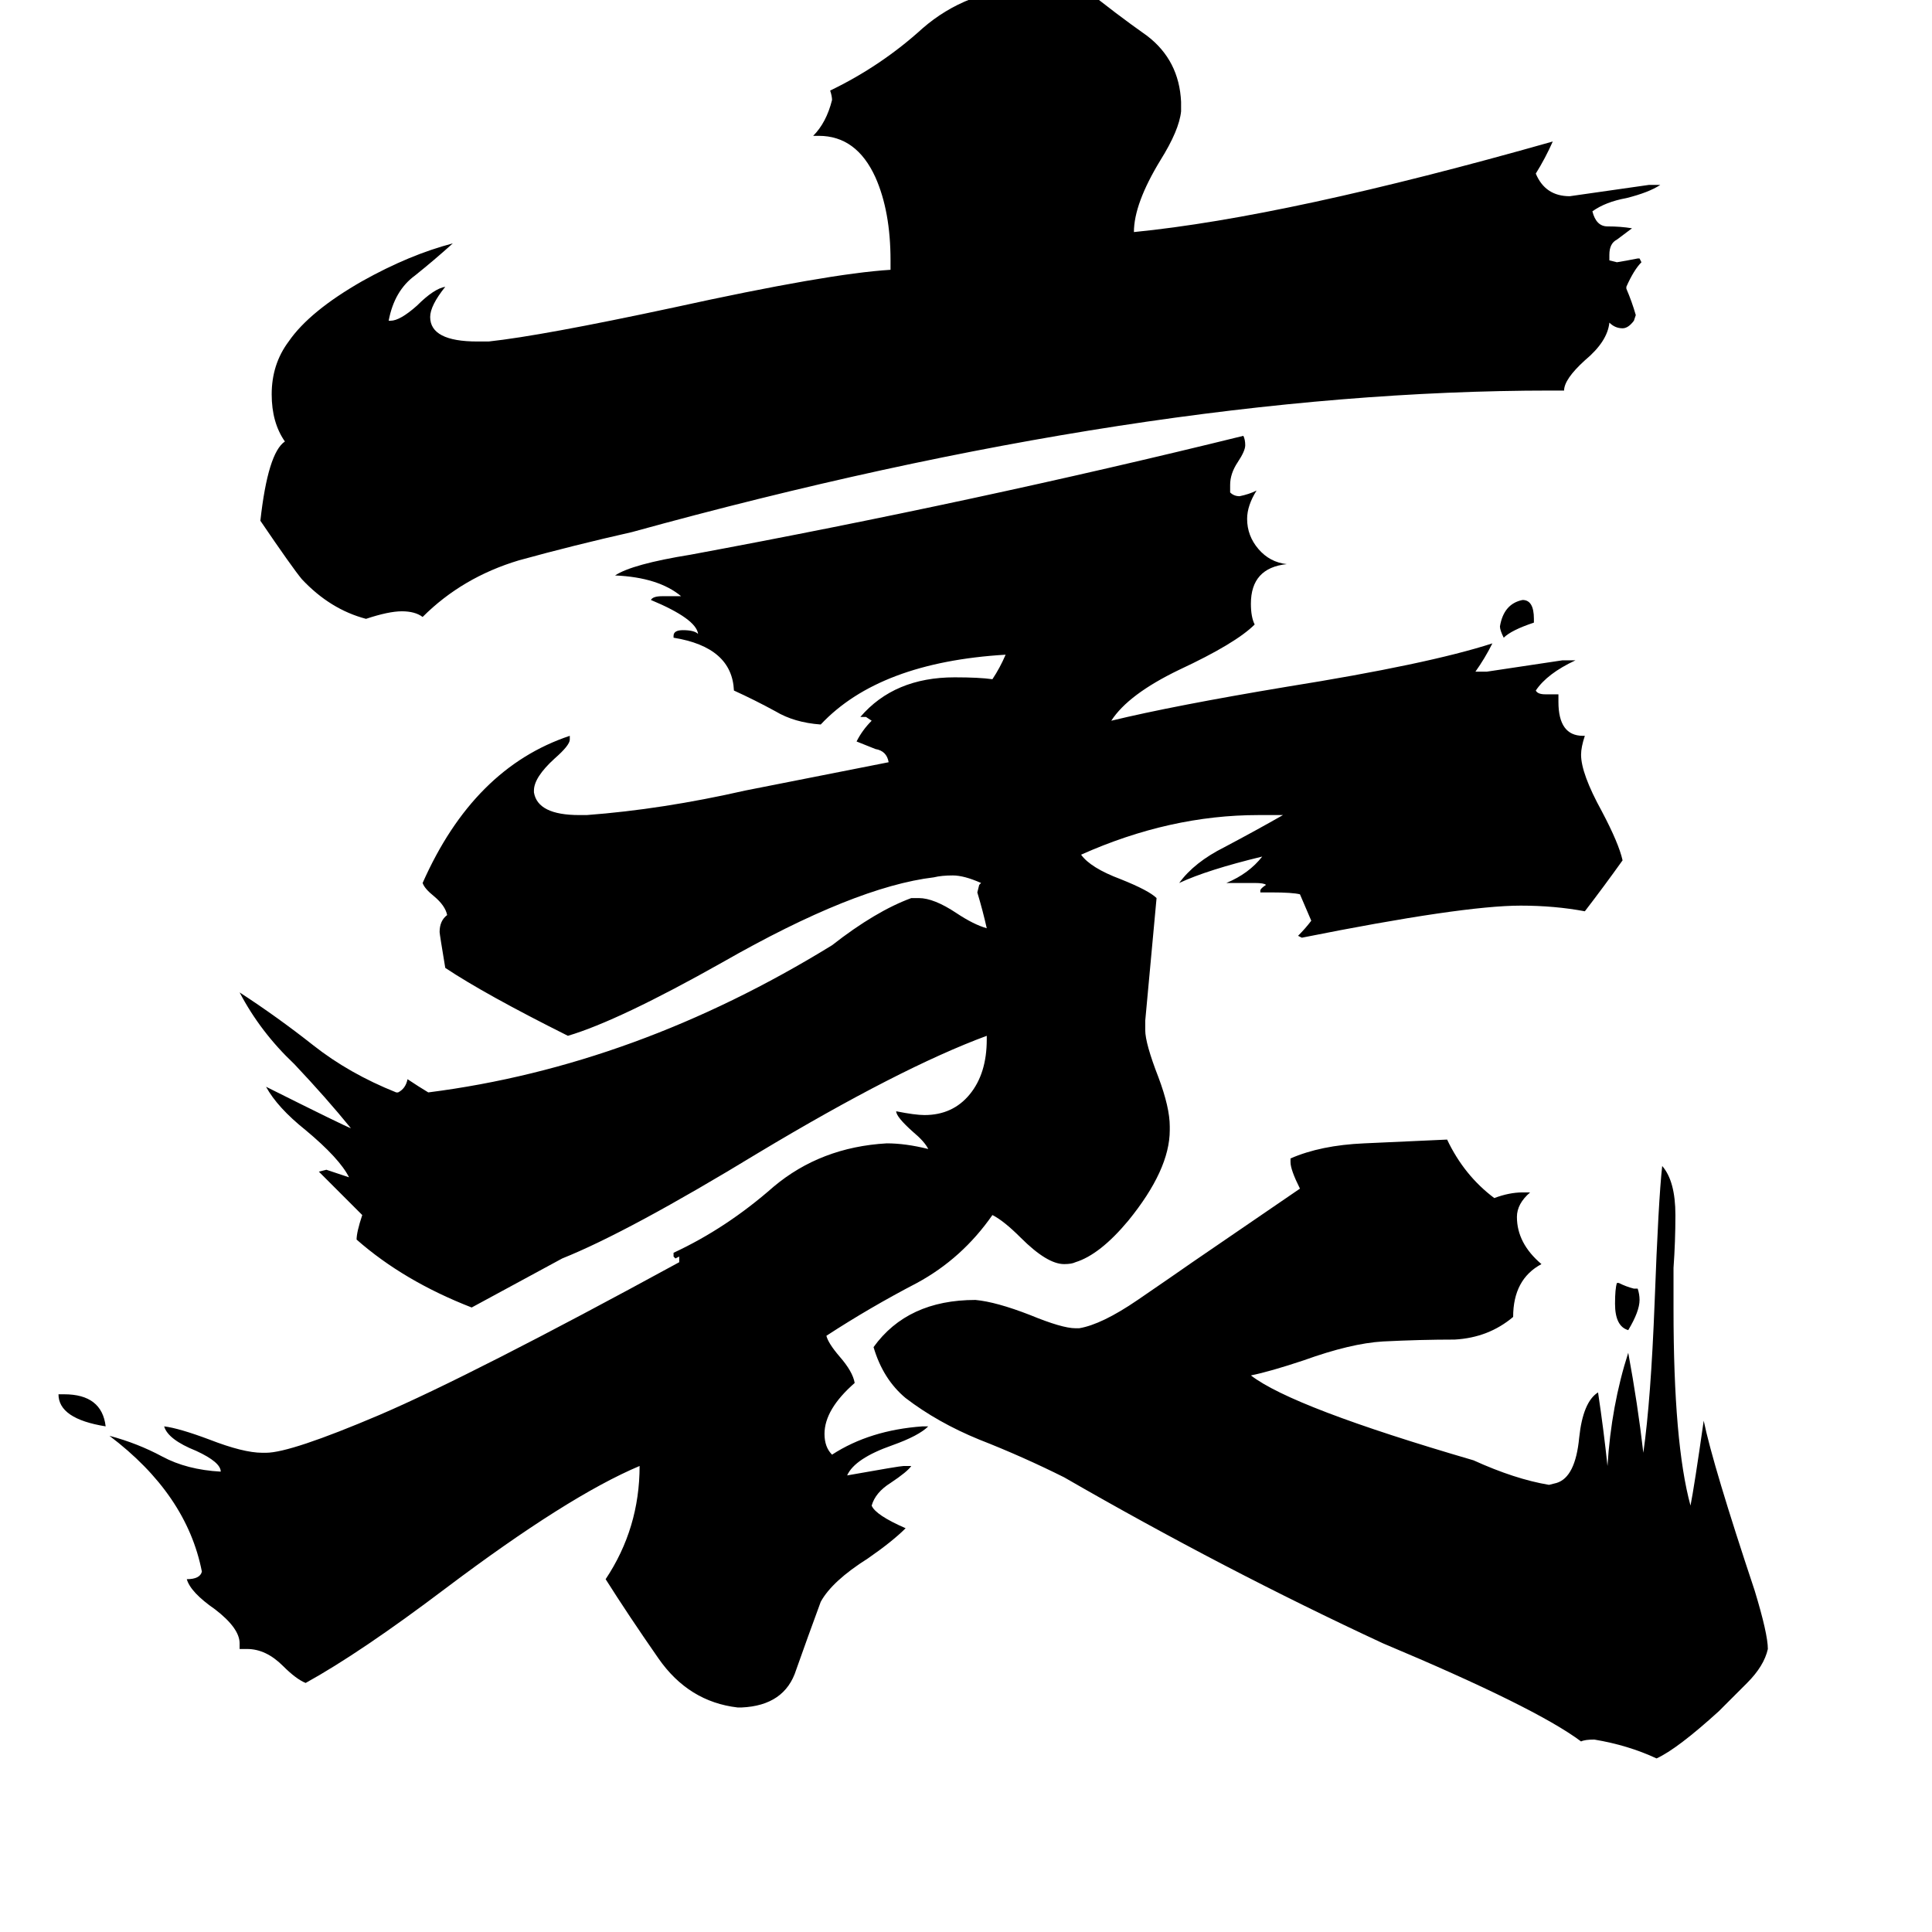 <svg xmlns="http://www.w3.org/2000/svg" viewBox="0 -800 1024 1024">
	<path fill="#000000" d="M813 -472V-470Q801 -466 797 -462Q795 -466 795 -468Q797 -480 807 -482Q813 -482 813 -472ZM866 -117H868Q869 -114 869 -111Q869 -105 863 -95Q856 -97 856 -109Q856 -117 857 -120H858Q862 -118 866 -117ZM31 -61H34Q54 -61 56 -44Q31 -48 31 -61ZM887 -128V-106Q887 -35 896 -2Q898 -12 903 -47Q908 -23 930 43Q937 66 937 74Q935 83 926 92Q918 100 911 107Q889 127 878 132Q863 125 845 122Q840 122 838 123Q814 105 733 71Q649 32 564 -17Q542 -28 519 -37Q497 -46 480 -59Q468 -69 463 -86Q481 -111 517 -111Q528 -110 546 -103Q563 -96 570 -96H572Q584 -98 603 -111Q622 -124 632 -131L689 -170Q684 -180 684 -184V-186Q700 -193 723 -194Q745 -195 767 -196Q776 -177 792 -165Q800 -168 807 -168H811Q804 -162 804 -155Q804 -141 817 -130Q802 -122 802 -102Q789 -91 771 -90Q753 -90 733 -89Q716 -88 691 -79Q673 -73 663 -71Q685 -54 781 -26Q803 -16 821 -13L825 -14Q835 -17 837 -38Q839 -57 847 -62Q850 -42 852 -23Q854 -55 863 -83Q868 -56 871 -30Q875 -58 877 -110Q879 -164 881 -182Q888 -174 888 -156Q888 -142 887 -128ZM829 -593H822Q607 -593 335 -518Q304 -511 275 -503Q245 -494 224 -473Q220 -476 213 -476Q206 -476 194 -472Q175 -477 160 -493Q155 -499 138 -524Q142 -560 151 -566Q144 -576 144 -591Q144 -607 153 -619Q164 -635 192 -651Q217 -665 240 -671Q230 -662 220 -654Q209 -646 206 -630H207Q212 -630 221 -638Q230 -647 236 -648Q228 -638 228 -632Q228 -619 253 -619H259Q287 -622 357 -637Q439 -655 472 -657V-662Q472 -688 464 -706Q454 -728 434 -728H431Q438 -735 441 -747Q441 -749 440 -752Q467 -765 489 -785Q512 -805 545 -807H548Q558 -806 567 -805Q572 -805 575 -806Q591 -793 608 -781Q625 -768 626 -746V-741Q625 -731 615 -715Q601 -692 601 -677Q682 -685 823 -725Q819 -716 814 -708Q819 -696 832 -696Q853 -699 874 -702H880Q874 -698 862 -695Q851 -693 844 -688Q846 -680 852 -680Q859 -680 865 -679Q861 -676 857 -673Q853 -671 853 -665V-662L857 -661Q863 -662 868 -663H869L870 -661Q866 -657 862 -648V-647Q865 -640 867 -633L866 -630Q863 -626 860 -626Q856 -626 853 -629Q852 -619 840 -609Q829 -599 829 -593ZM393 105H391Q365 102 349 79Q333 56 321 37Q339 10 339 -23Q301 -7 236 42Q191 76 162 92Q157 90 150 83Q141 74 131 74H127V71Q127 63 114 53Q101 44 99 37Q106 37 107 33Q99 -8 58 -39Q73 -35 86 -28Q99 -21 117 -20Q117 -25 104 -31Q89 -37 87 -44Q95 -43 111 -37Q129 -30 139 -30H141Q154 -30 201 -50Q250 -71 360 -131V-134L358 -133L357 -134V-136Q385 -149 410 -171Q435 -192 470 -194Q480 -194 492 -191Q490 -195 484 -200Q475 -208 475 -211Q485 -209 490 -209Q505 -209 514 -220Q523 -231 523 -249V-251Q477 -234 402 -189Q333 -147 298 -133Q274 -120 250 -107Q214 -121 189 -143Q189 -147 192 -156Q181 -167 169 -179L173 -180Q179 -178 185 -176Q180 -186 162 -201Q147 -213 141 -224Q183 -203 186 -202Q173 -218 156 -236Q138 -253 127 -274Q147 -261 166 -246Q185 -231 210 -221H211Q215 -223 216 -228Q222 -224 227 -221Q337 -235 441 -299Q464 -317 483 -324H487Q495 -324 507 -316Q516 -310 523 -308Q521 -317 518 -327L519 -331L520 -332Q511 -336 505 -336Q499 -336 495 -335Q453 -330 383 -290Q328 -259 301 -251Q257 -273 236 -287Q233 -305 233 -306Q233 -312 237 -315Q236 -320 230 -325Q225 -329 224 -332Q251 -393 302 -410V-408Q302 -405 294 -398Q283 -388 283 -381V-380Q285 -368 307 -368H311Q351 -371 395 -381L471 -396Q470 -402 464 -403Q459 -405 454 -407Q457 -413 462 -418L459 -420H456Q474 -441 506 -441Q519 -441 526 -440Q530 -446 533 -453Q466 -449 435 -416Q421 -417 411 -423Q400 -429 389 -434Q388 -457 357 -462V-463Q357 -466 362 -466Q368 -466 370 -464Q369 -472 345 -482Q346 -484 351 -484H361Q349 -494 326 -495Q335 -501 366 -506Q517 -534 659 -569Q660 -567 660 -564Q660 -561 656 -555Q652 -549 652 -543V-539Q654 -537 657 -537Q662 -538 666 -540Q661 -532 661 -525Q661 -516 667 -509Q673 -502 682 -501Q663 -499 663 -480Q663 -473 665 -469Q655 -459 625 -445Q598 -432 589 -418Q622 -426 682 -436Q757 -448 791 -459Q787 -451 782 -444H788Q808 -447 828 -450H835Q820 -443 814 -434Q815 -432 819 -432H826V-428Q826 -410 839 -410H840Q838 -404 838 -400Q838 -390 849 -370Q858 -353 860 -344Q850 -330 840 -317Q824 -320 806 -320Q775 -320 690 -303L688 -304Q692 -308 695 -312Q692 -319 689 -326Q685 -327 674 -327H668V-328Q668 -329 671 -331Q670 -332 665 -332H650Q662 -337 669 -346Q640 -339 625 -332Q633 -343 649 -351Q666 -360 680 -368H667Q620 -368 573 -347Q578 -340 594 -334Q609 -328 613 -324Q610 -291 607 -259V-254Q607 -247 614 -229Q620 -213 620 -203V-201Q620 -180 598 -153Q583 -135 570 -131Q568 -130 564 -130Q555 -130 541 -144Q532 -153 526 -156Q510 -133 486 -120Q461 -107 438 -92Q439 -88 445 -81Q452 -73 453 -67Q437 -53 437 -40Q437 -33 441 -29Q461 -42 489 -44H492Q487 -39 473 -34Q453 -27 449 -18Q477 -23 479 -23H483Q481 -20 472 -14Q464 -9 462 -2Q464 3 480 10Q473 17 460 26Q441 38 435 49Q428 68 422 85Q416 104 393 105Z"/>
</svg>